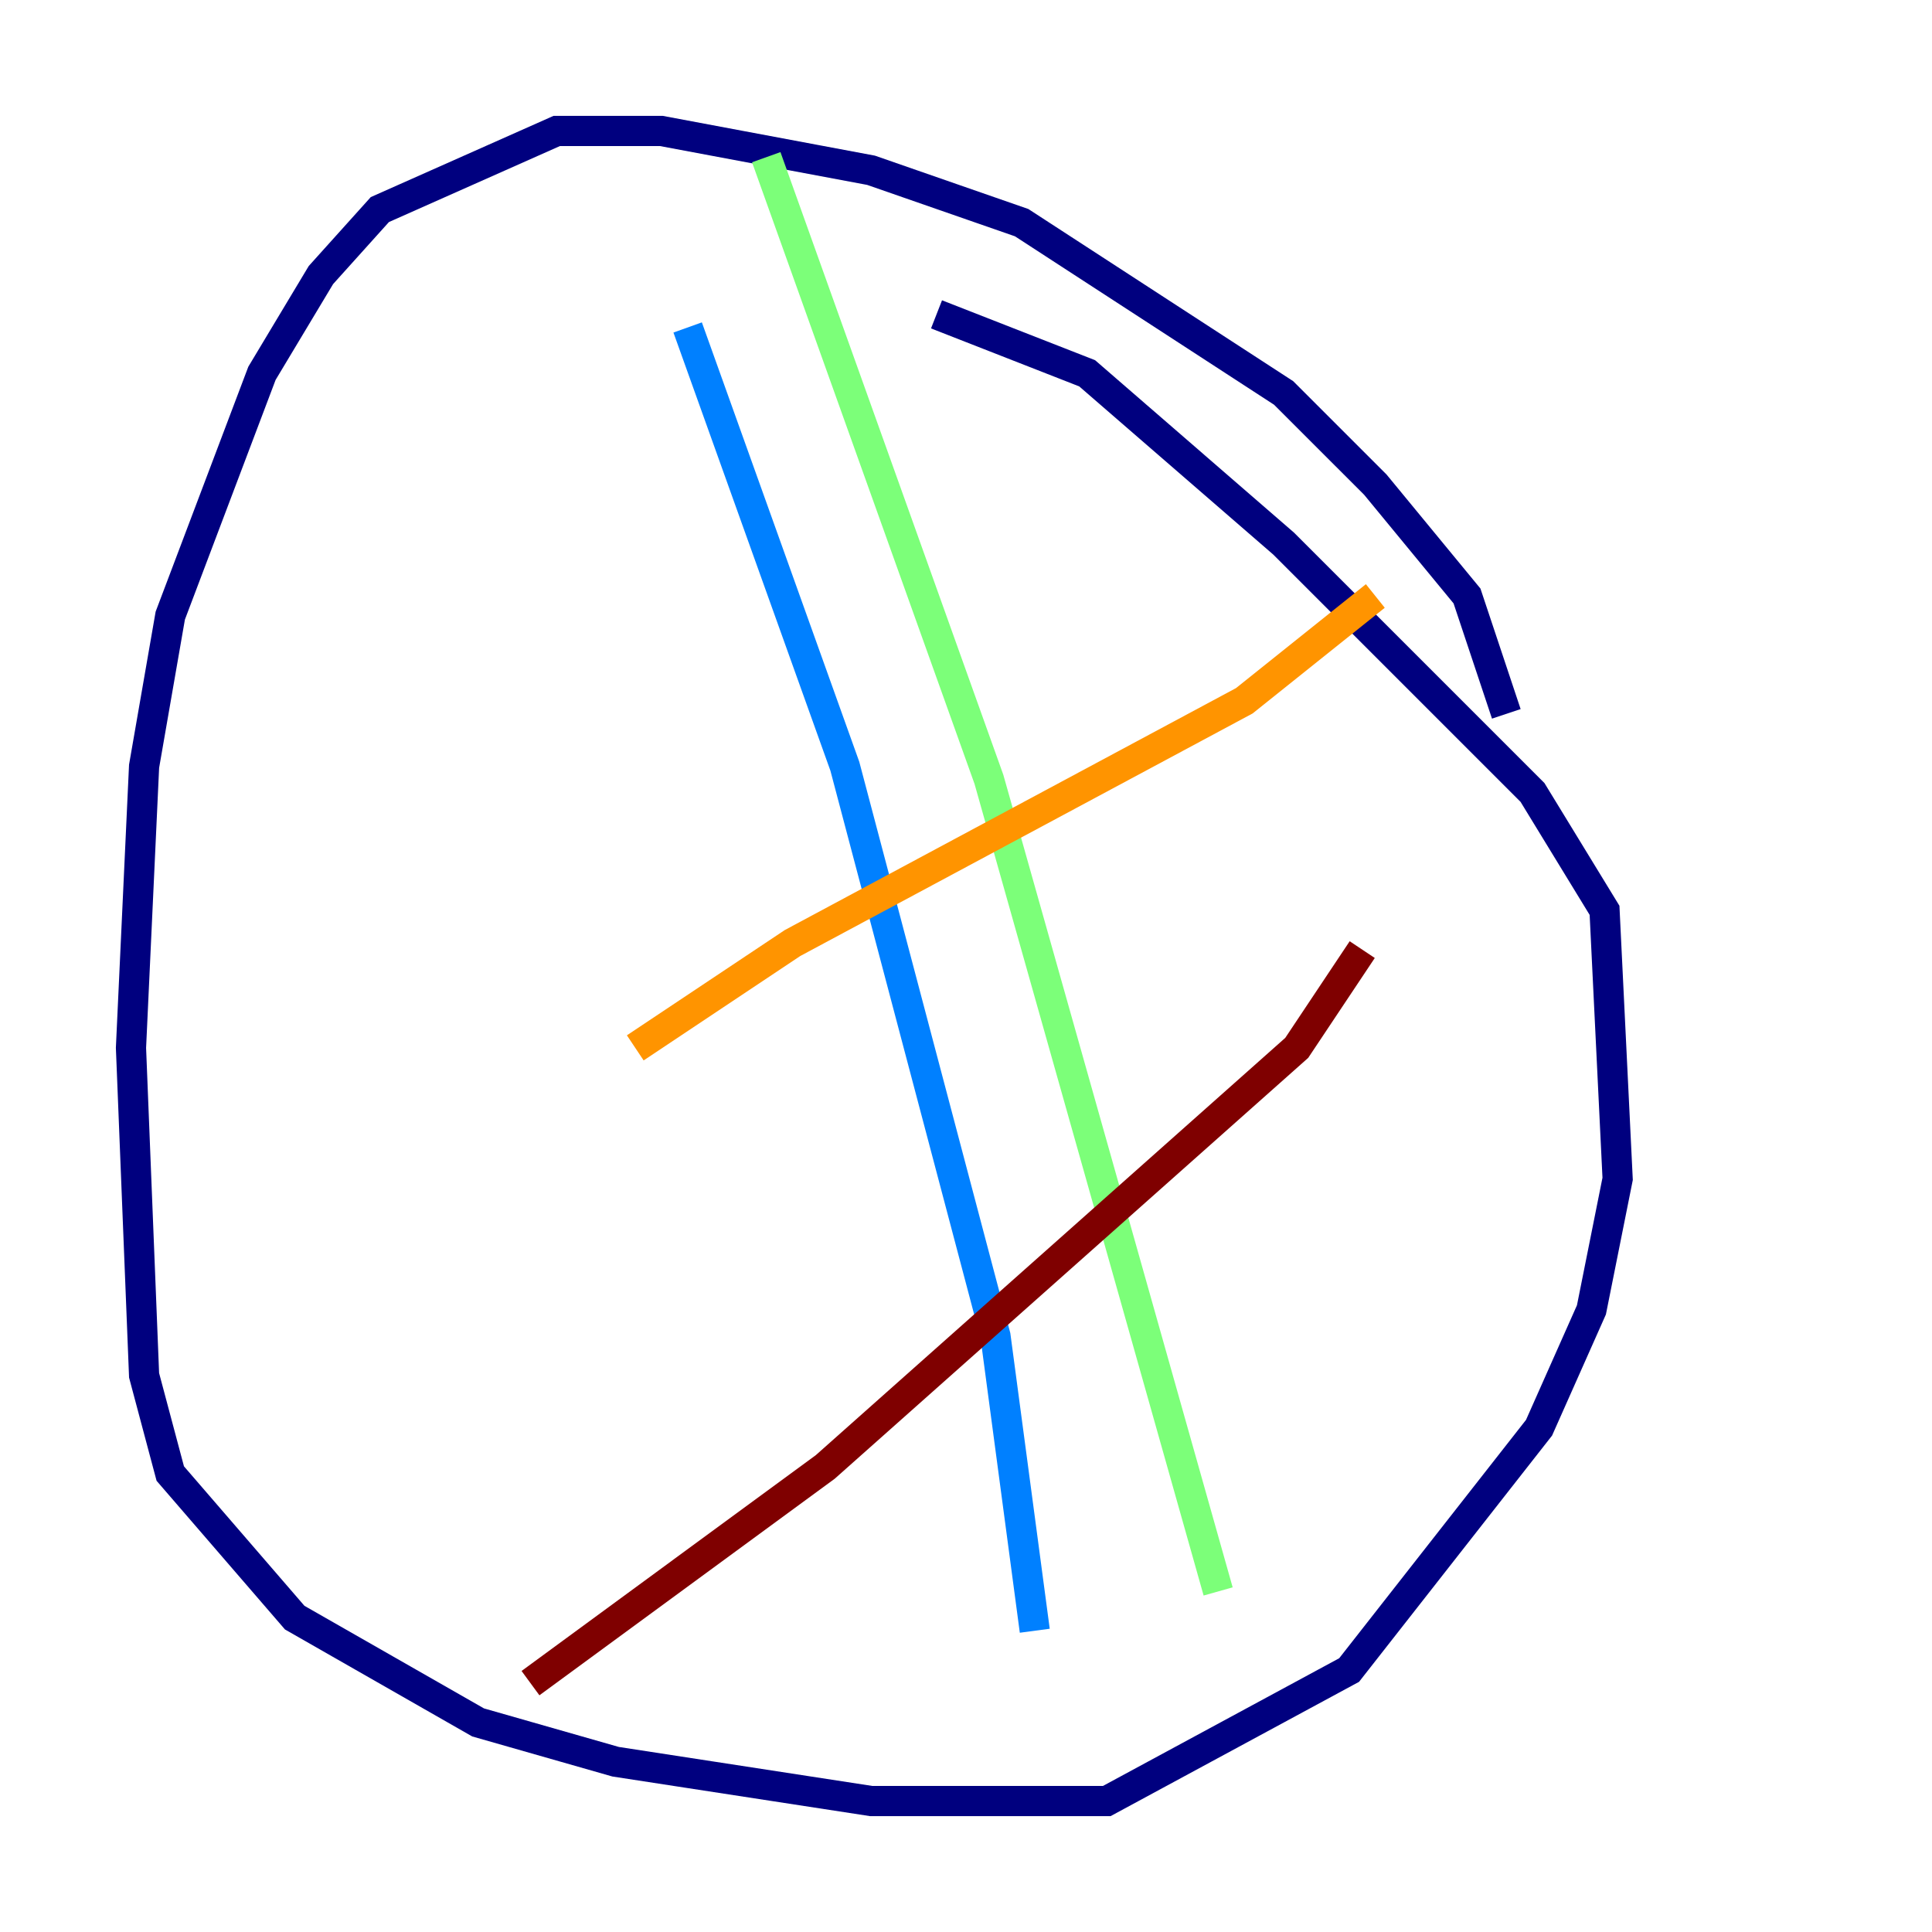 <?xml version="1.0" encoding="utf-8" ?>
<svg baseProfile="tiny" height="128" version="1.2" viewBox="0,0,128,128" width="128" xmlns="http://www.w3.org/2000/svg" xmlns:ev="http://www.w3.org/2001/xml-events" xmlns:xlink="http://www.w3.org/1999/xlink"><defs /><polyline fill="none" points="99.797,47.295 97.193,39.485 91.119,32.108 85.044,26.034 67.688,14.752 57.709,11.281 43.824,8.678 36.881,8.678 25.166,13.885 21.261,18.224 17.356,24.732 11.281,40.786 9.546,50.766 8.678,69.424 9.546,91.119 11.281,97.627 19.525,107.173 31.675,114.115 40.786,116.719 57.709,119.322 73.329,119.322 89.383,110.644 101.966,94.59 105.437,86.78 107.173,78.102 106.305,60.312 101.532,52.502 85.044,36.014 72.027,24.732 62.047,20.827" stroke="#00007f" stroke-width="2" /><polyline fill="none" points="45.559,21.695 55.973,50.766 65.953,88.515 68.556,108.041" stroke="#0080ff" stroke-width="2" /><polyline fill="none" points="50.766,10.414 65.519,51.634 80.705,105.437" stroke="#7cff79" stroke-width="2" /><polyline fill="none" points="91.119,39.485 82.441,46.427 52.502,62.481 42.088,69.424" stroke="#ff9400" stroke-width="2" /><polyline fill="none" points="90.251,62.915 85.912,69.424 54.671,97.193 35.146,111.512" stroke="#7f0000" stroke-width="2" /></svg>